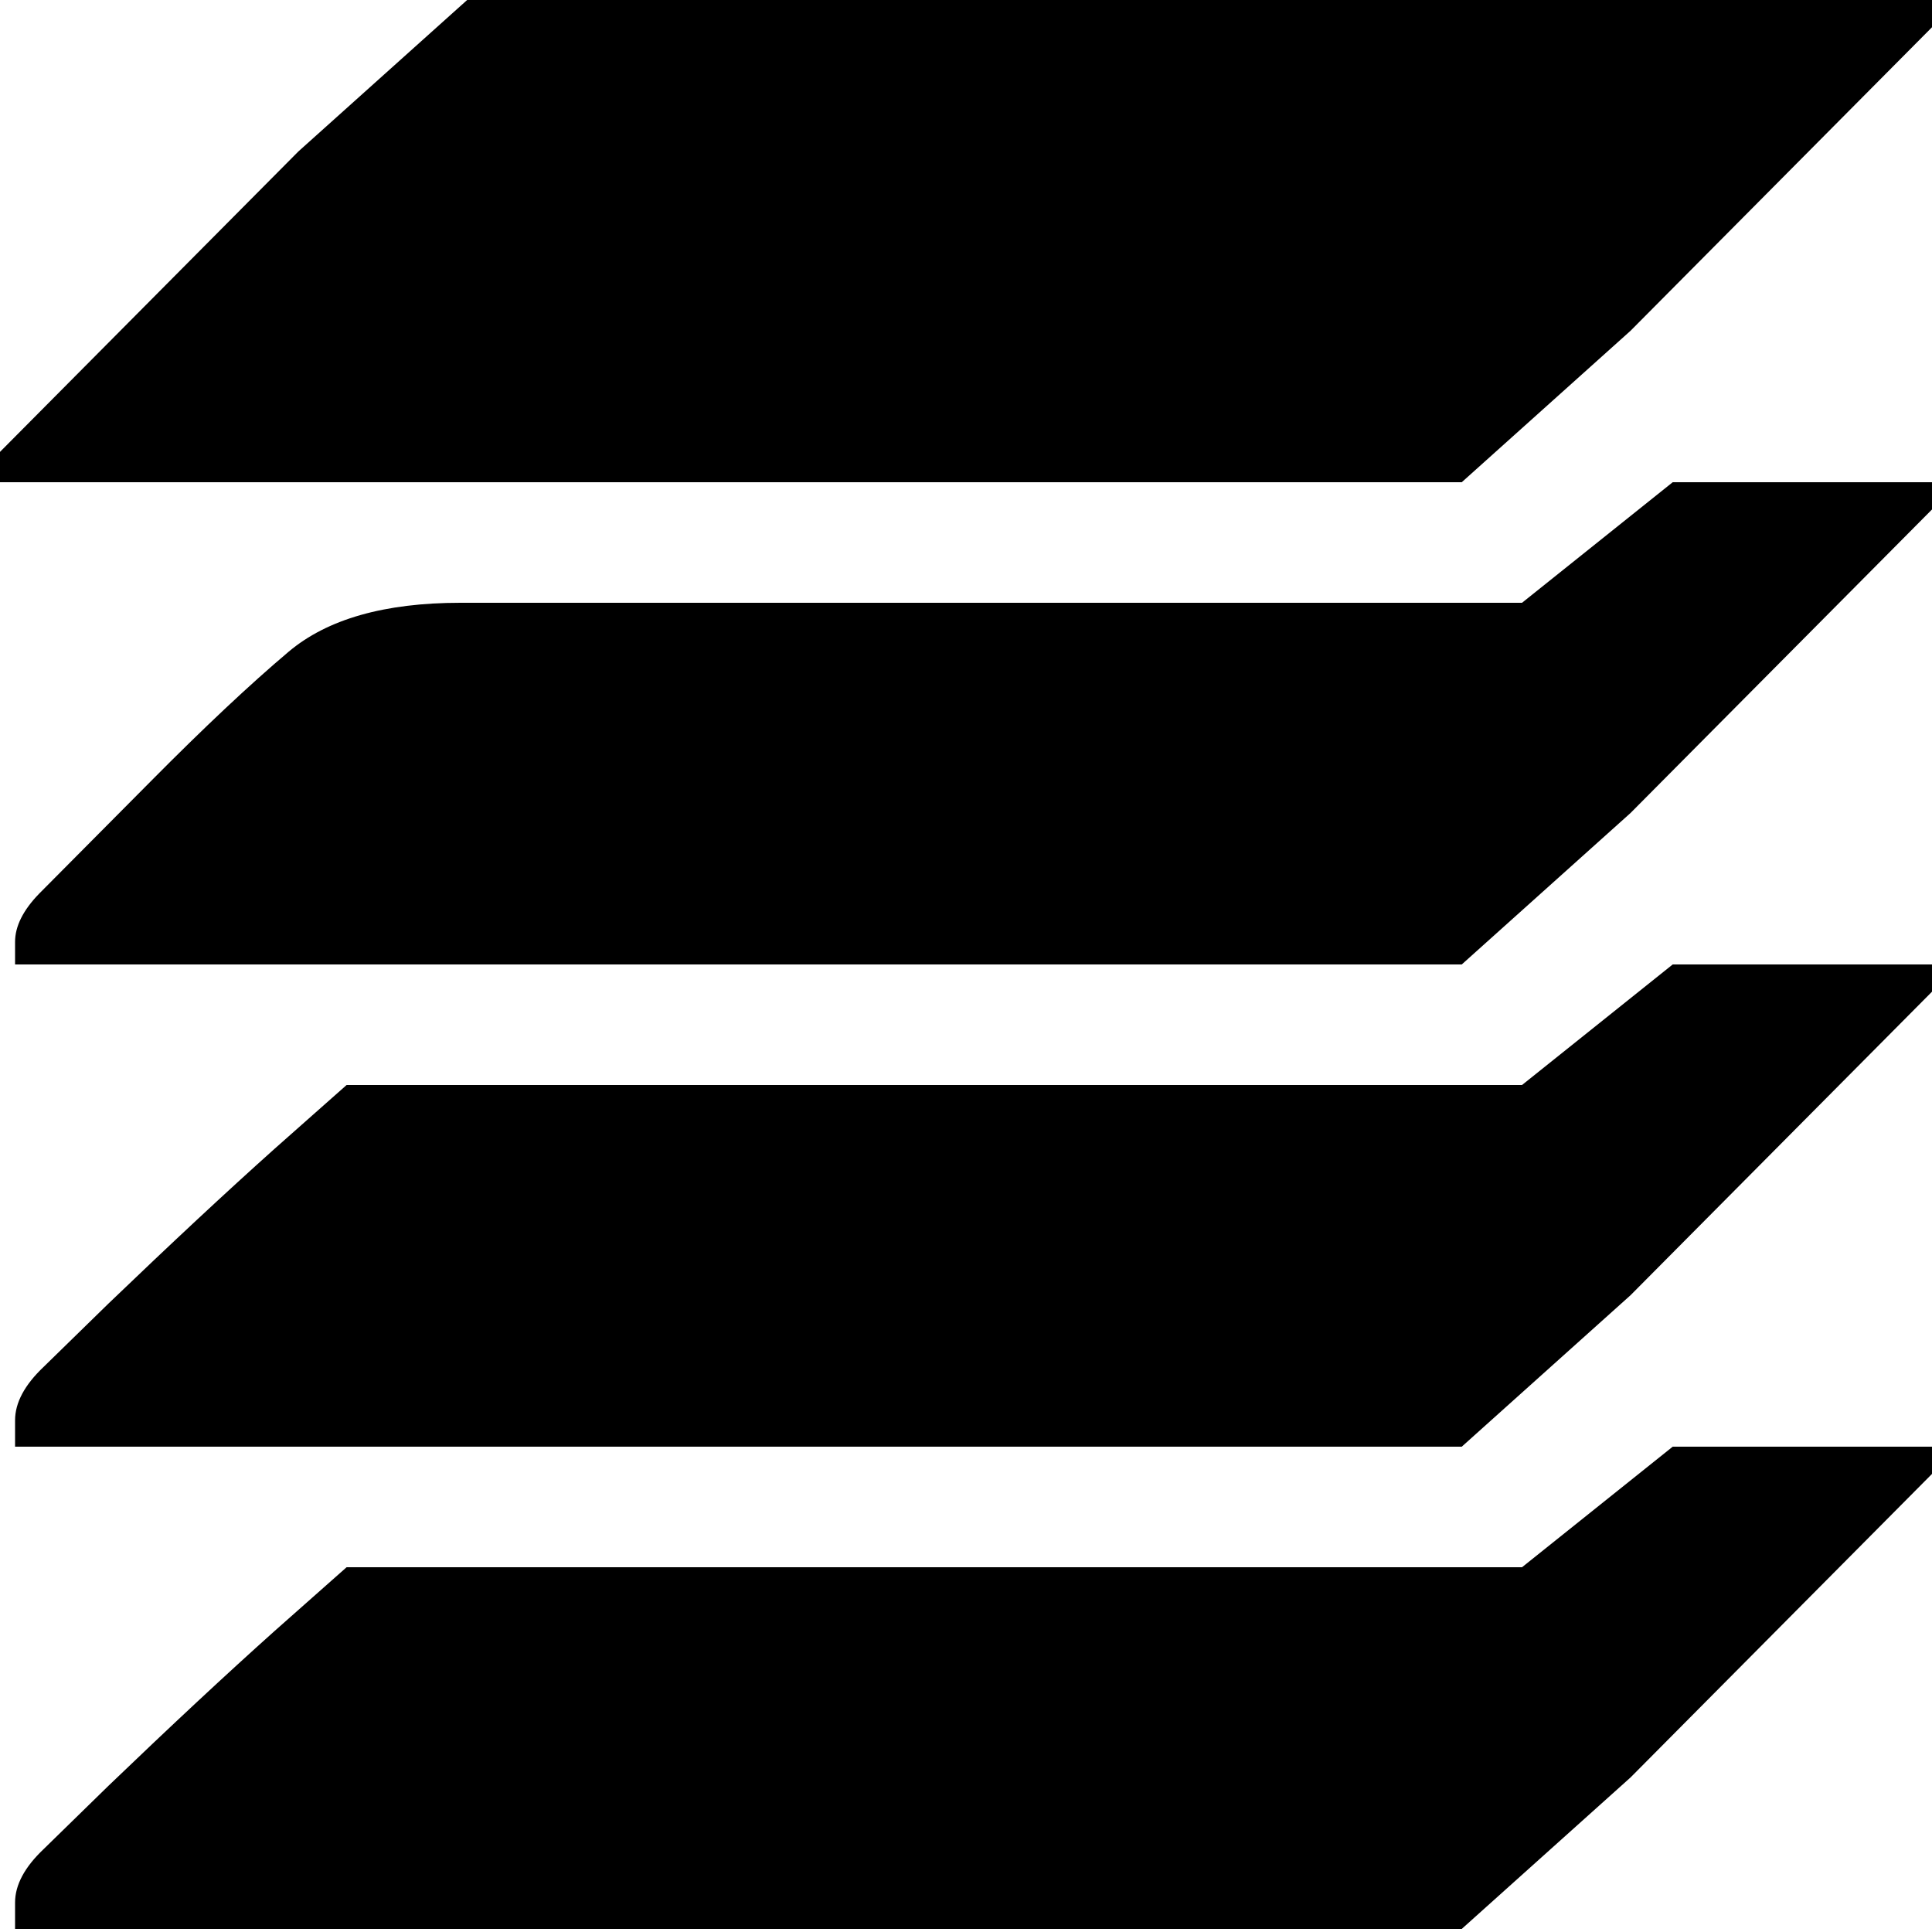 <?xml version="1.0" encoding="utf-8" standalone="no"?><svg width="100" height="100" xmlns="http://www.w3.org/2000/svg"><g transform="scale(0.039,0.039)"><path d="M1940 640l224 -201l436 -439l-1980 0l-224 201l-436 439l1980 0M1940 1280l224 -201l436 -439l-380 0l-200 160l-1409 0q-151 0 -228 65q-77 65 -183 172l-148 149q-32 33 -32 64l0 30l1920 0M1940 1920l224 -201l436 -439l-380 0l-200 160l-1560 0l-96 85q-95 85 -220 205l-86 84q-38 36 -38 71l0 35l1920 0M1940 2560l224 -201l436 -439l-380 0l-200 160l-1560 0l-96 85q-95 85 -220 205l-86 84q-38 36 -38 71l0 35l1920 0" fill="black" /></g></svg>